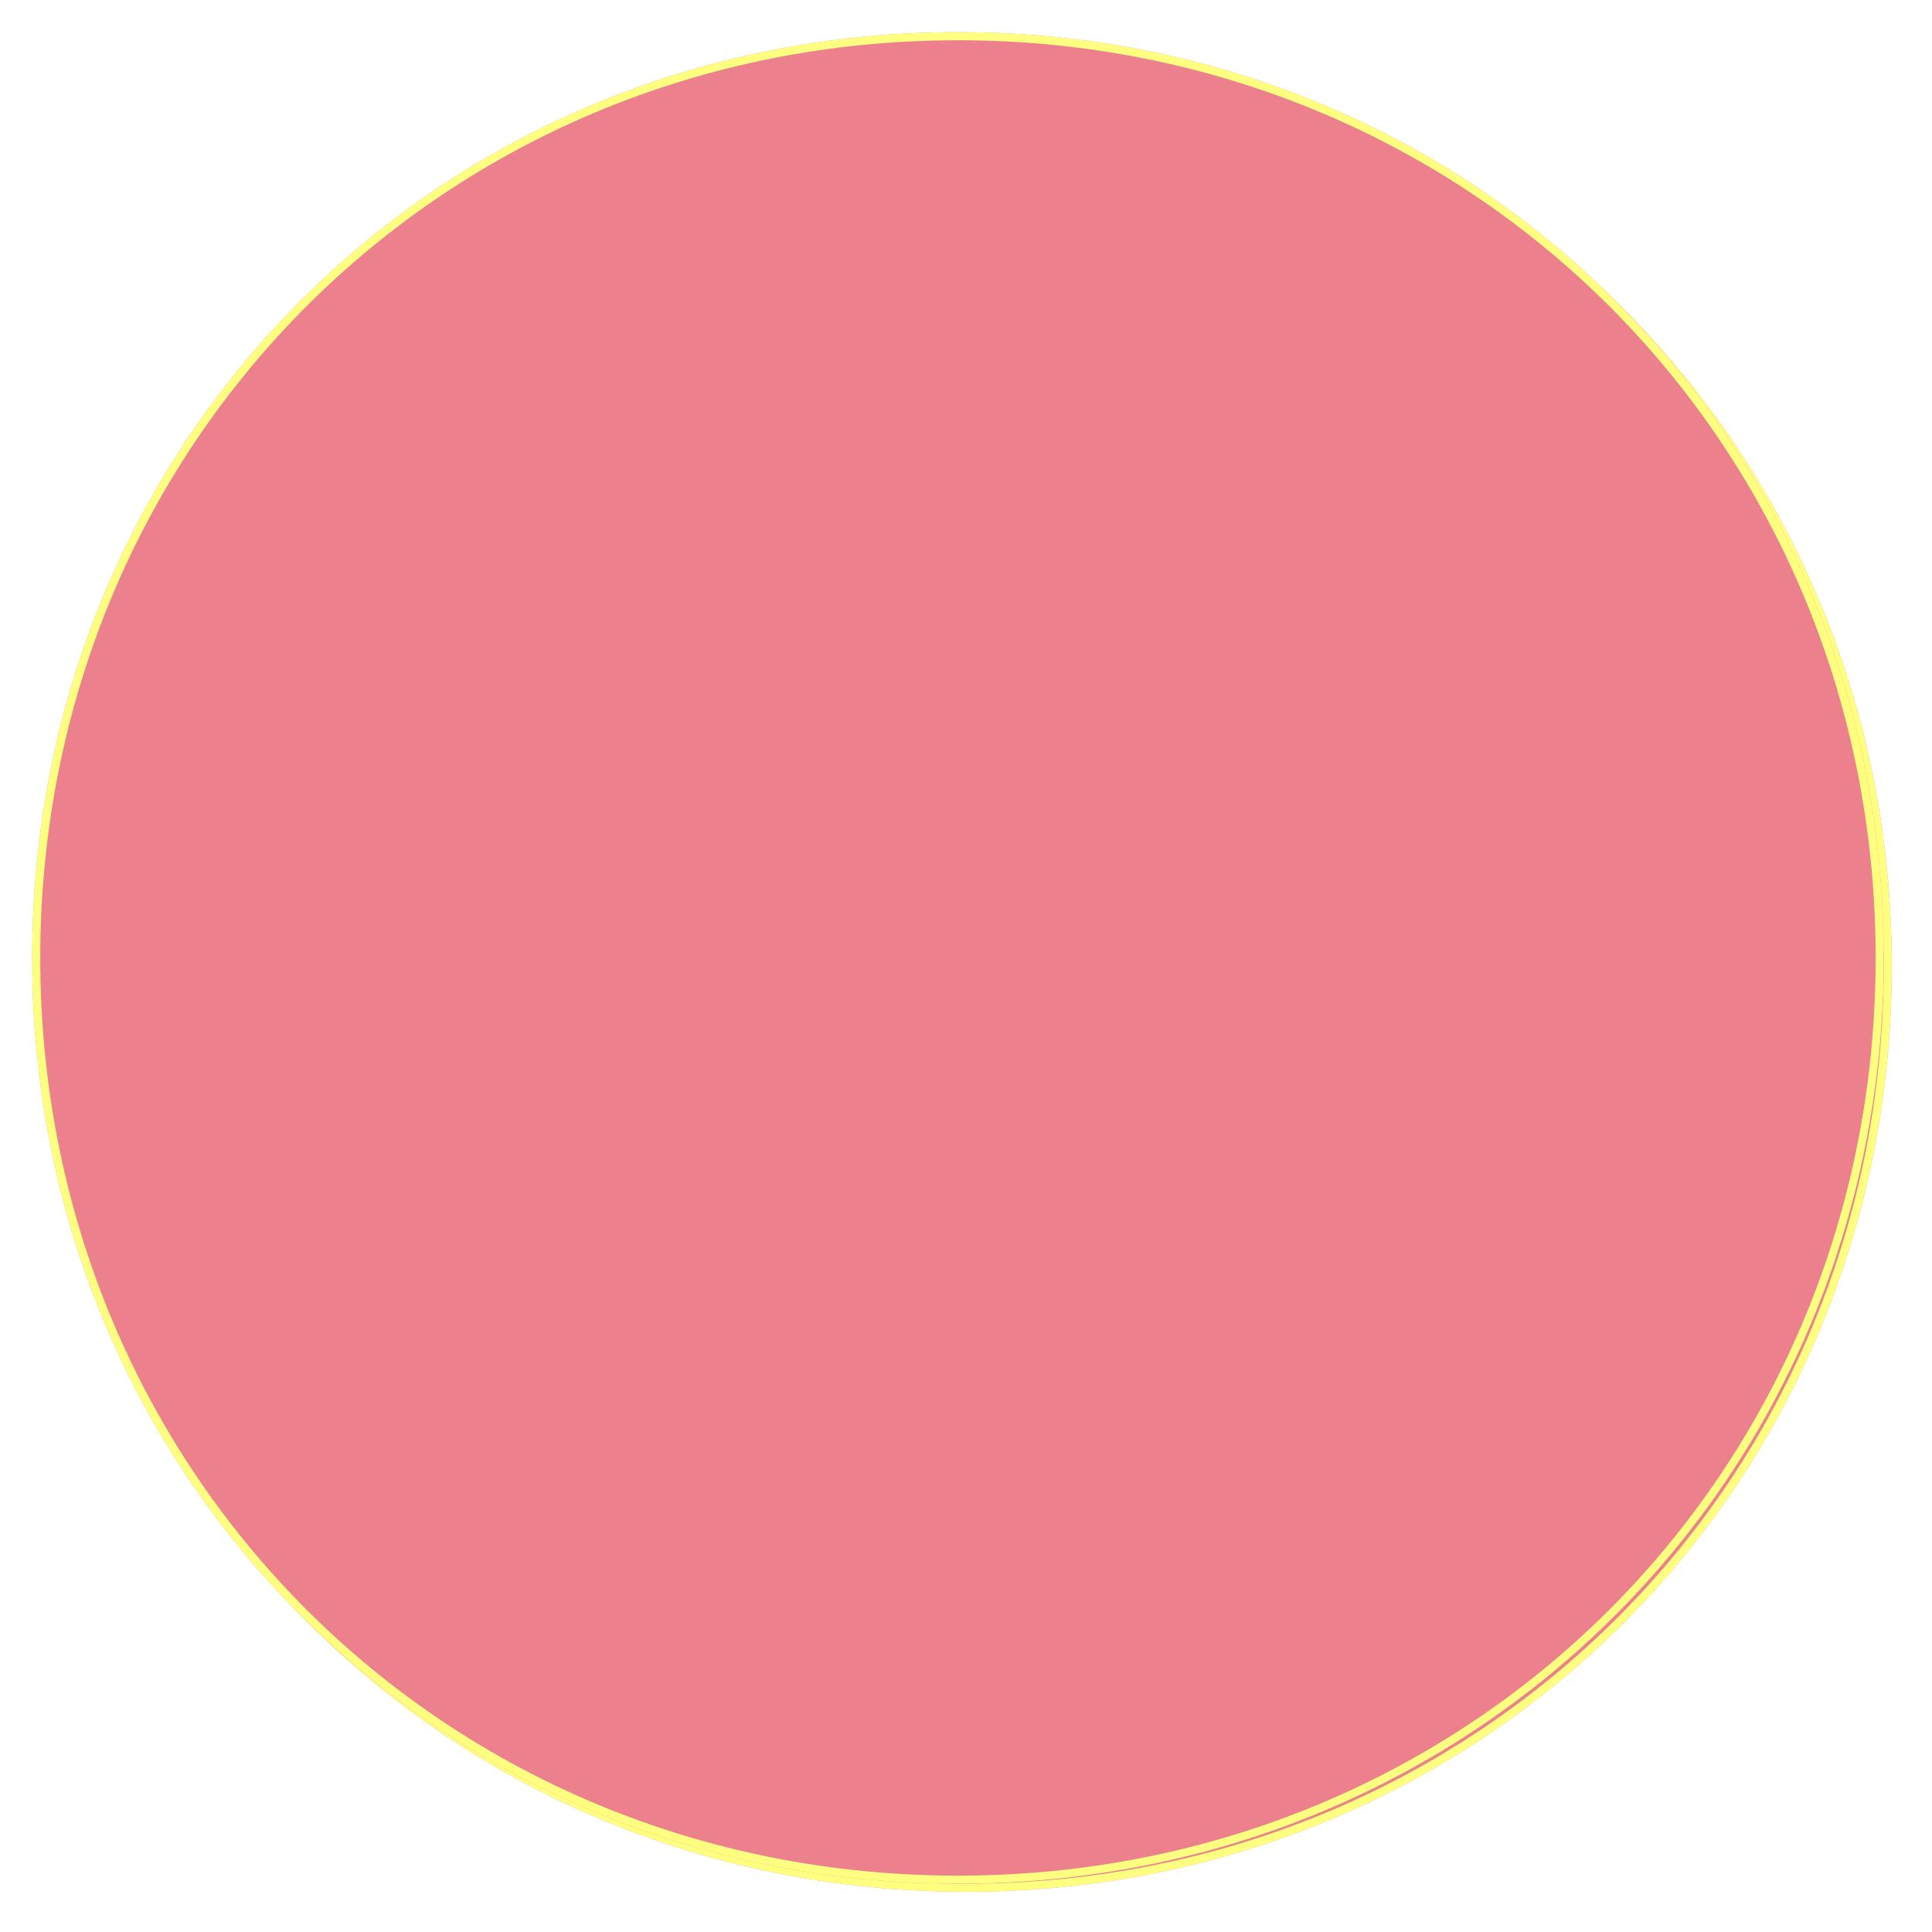 ﻿<?xml version="1.0" encoding="utf-8"?>
<svg version="1.1" xmlns:xlink="http://www.w3.org/1999/xlink" width="240px" height="240px" xmlns="http://www.w3.org/2000/svg">
  <defs>
    <filter x="1476px" y="506px" width="240px" height="240px" filterUnits="userSpaceOnUse" id="filter1313">
      <feOffset dx="1" dy="1" in="SourceAlpha" result="shadowOffsetInner" />
      <feGaussianBlur stdDeviation="2.5" in="shadowOffsetInner" result="shadowGaussian" />
      <feComposite in2="shadowGaussian" operator="atop" in="SourceAlpha" result="shadowComposite" />
      <feColorMatrix type="matrix" values="0 0 0 0 0  0 0 0 0 0  0 0 0 0 0  0 0 0 0.698 0  " in="shadowComposite" />
    </filter>
    <g id="widget1314">
      <path d="M 1595 510  C 1659.4 510  1710 560.6  1710 625  C 1710 689.4  1659.4 740  1595 740  C 1530.6 740  1480 689.4  1480 625  C 1480 560.6  1530.6 510  1595 510  Z " fill-rule="nonzero" fill="#ec808d" stroke="none" />
      <path d="M 1595 510.5  C 1659.12 510.5  1709.5 560.88  1709.5 625  C 1709.5 689.12  1659.12 739.5  1595 739.5  C 1530.88 739.5  1480.5 689.12  1480.5 625  C 1480.5 560.88  1530.88 510.5  1595 510.5  Z " stroke-width="1" stroke="#ffff80" fill="none" />
    </g>
  </defs>
  <g transform="matrix(1 0 0 1 -1476 -506 )">
    <use xlink:href="#widget1314" filter="url(#filter1313)" />
    <use xlink:href="#widget1314" />
  </g>
</svg>